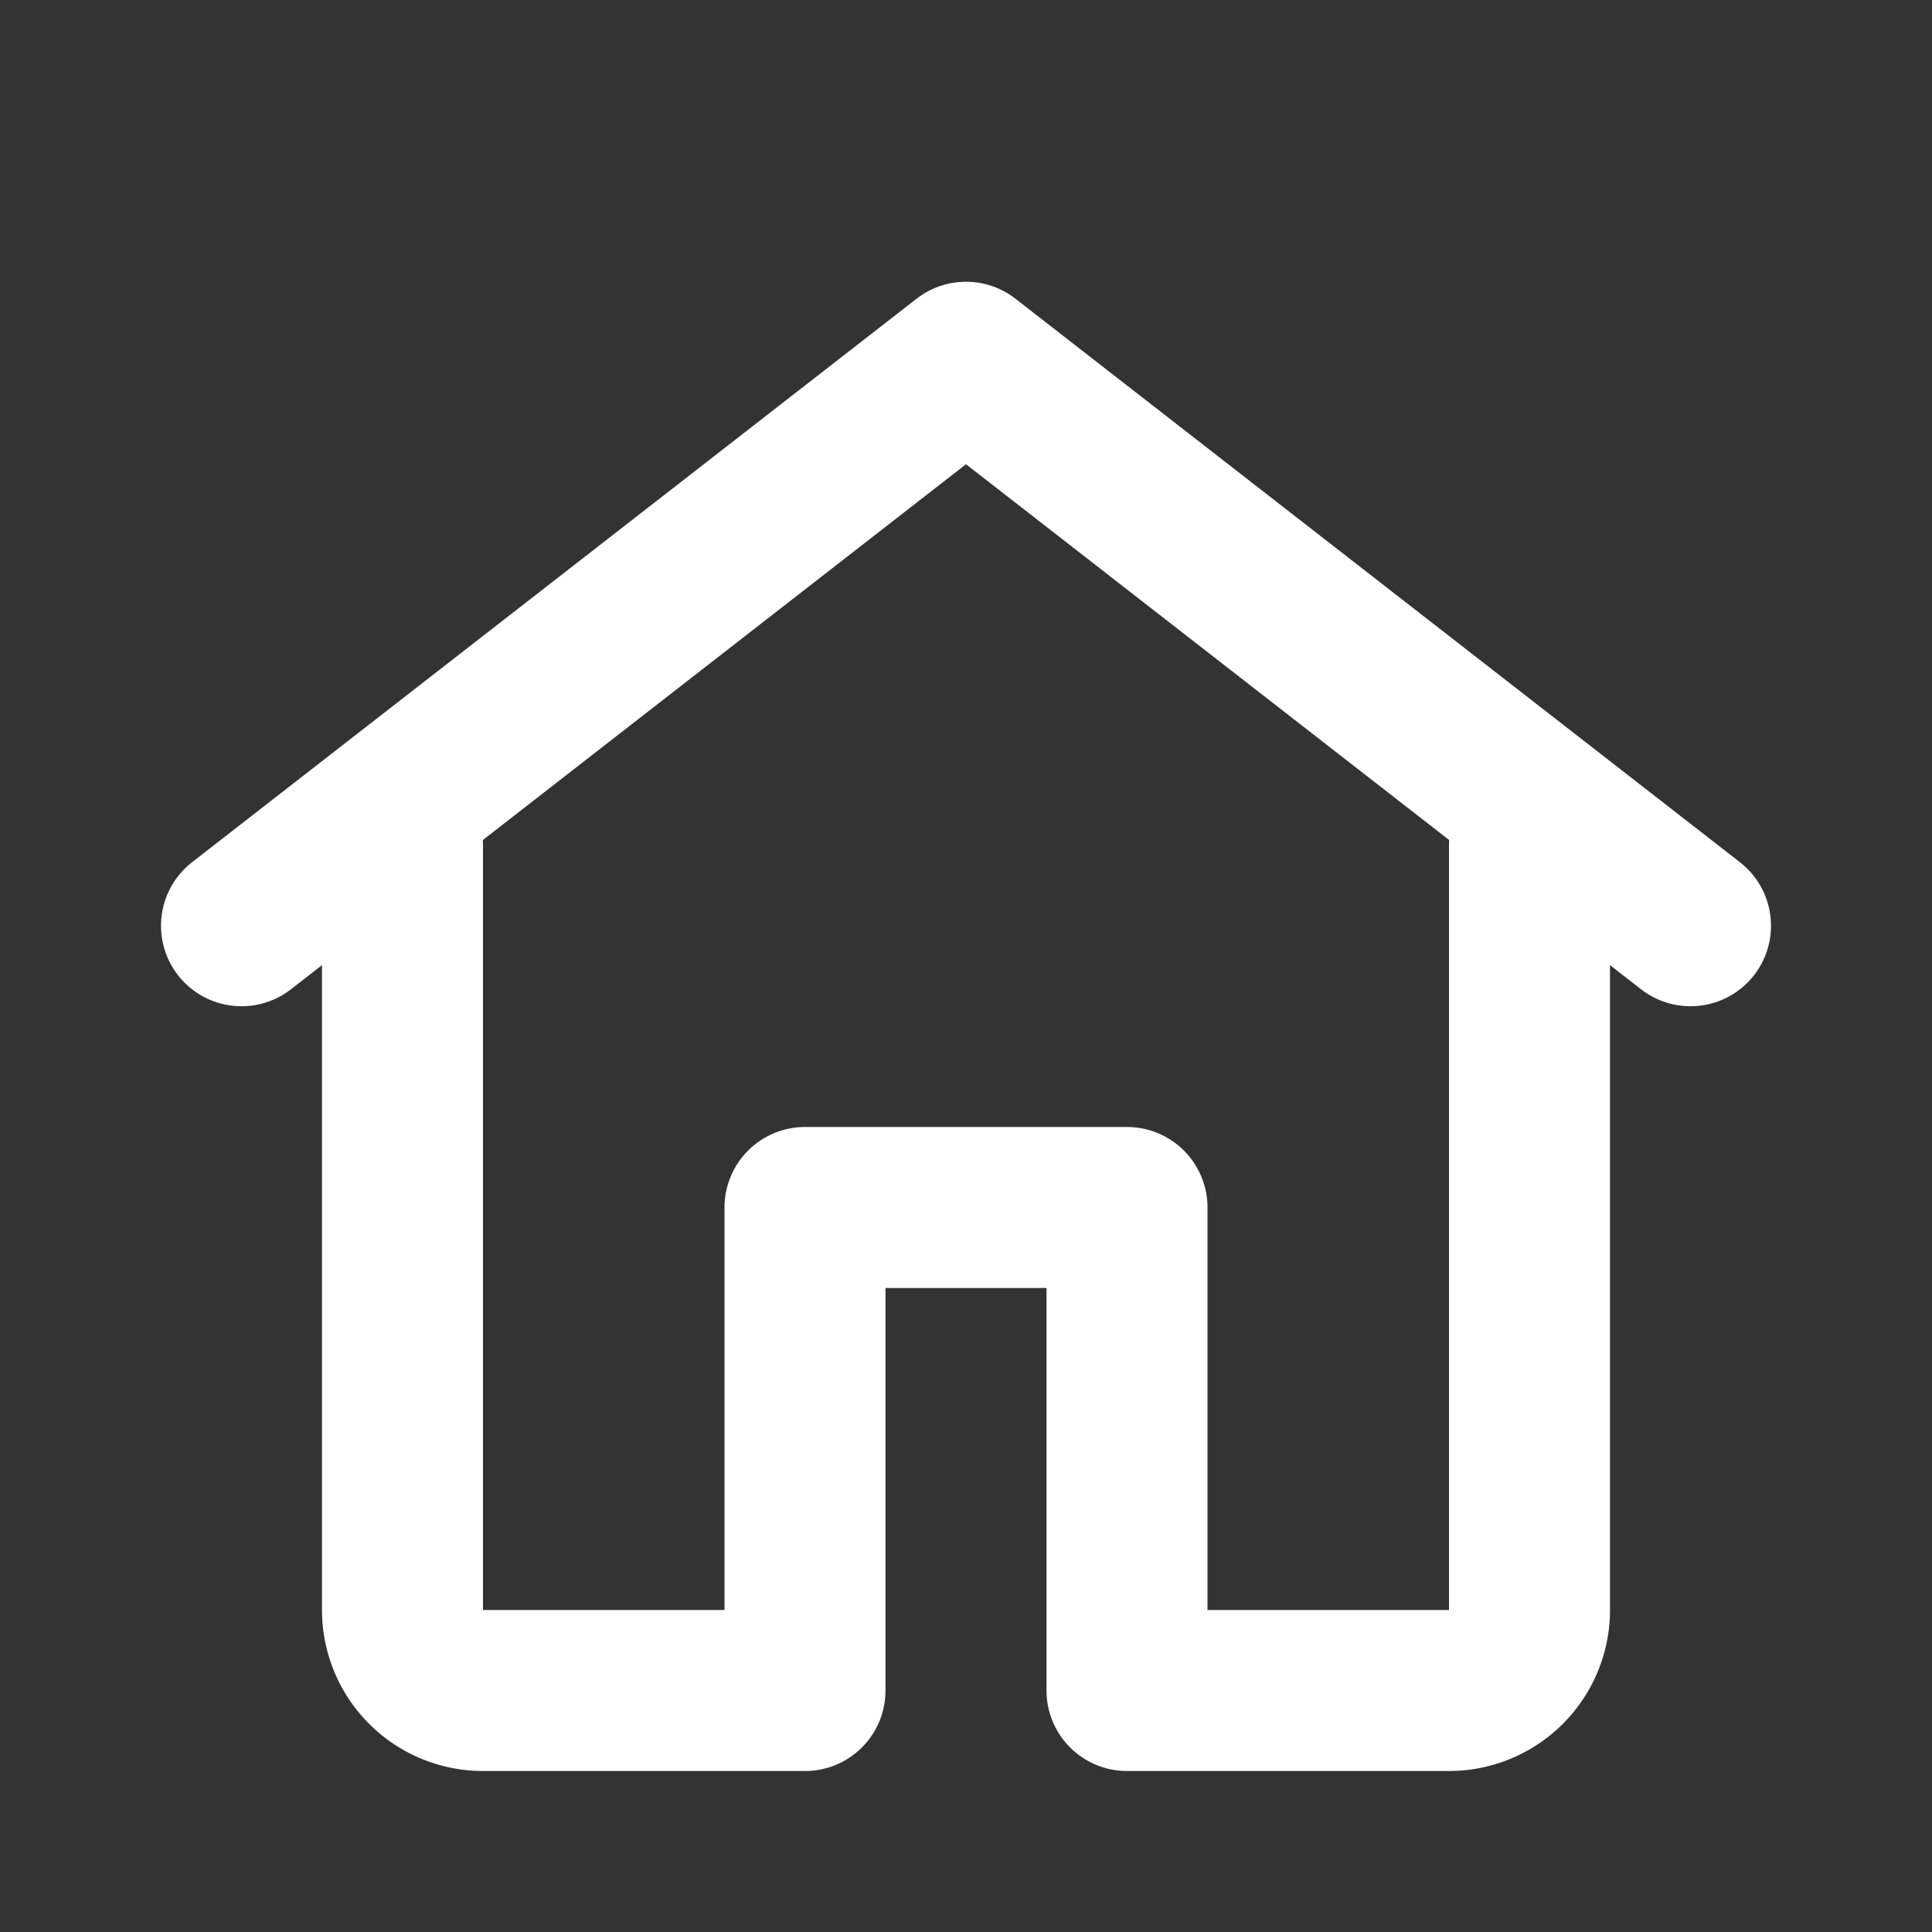 <svg xmlns="http://www.w3.org/2000/svg" viewBox="0 0 24 24" fill="none" stroke="#fff" stroke-width="2" stroke-linecap="round" stroke-linejoin="round">
  <rect x="0" y="0" width="24" height="24" fill="#333333" stroke="none"/>
  <path d="M3 11.5l9-7 9 7"/>
  <path d="M5 10.5V20a1 1 0 0 0 1 1h4v-6h4v6h4a1 1 0 0 0 1-1v-9.5"/>
</svg>